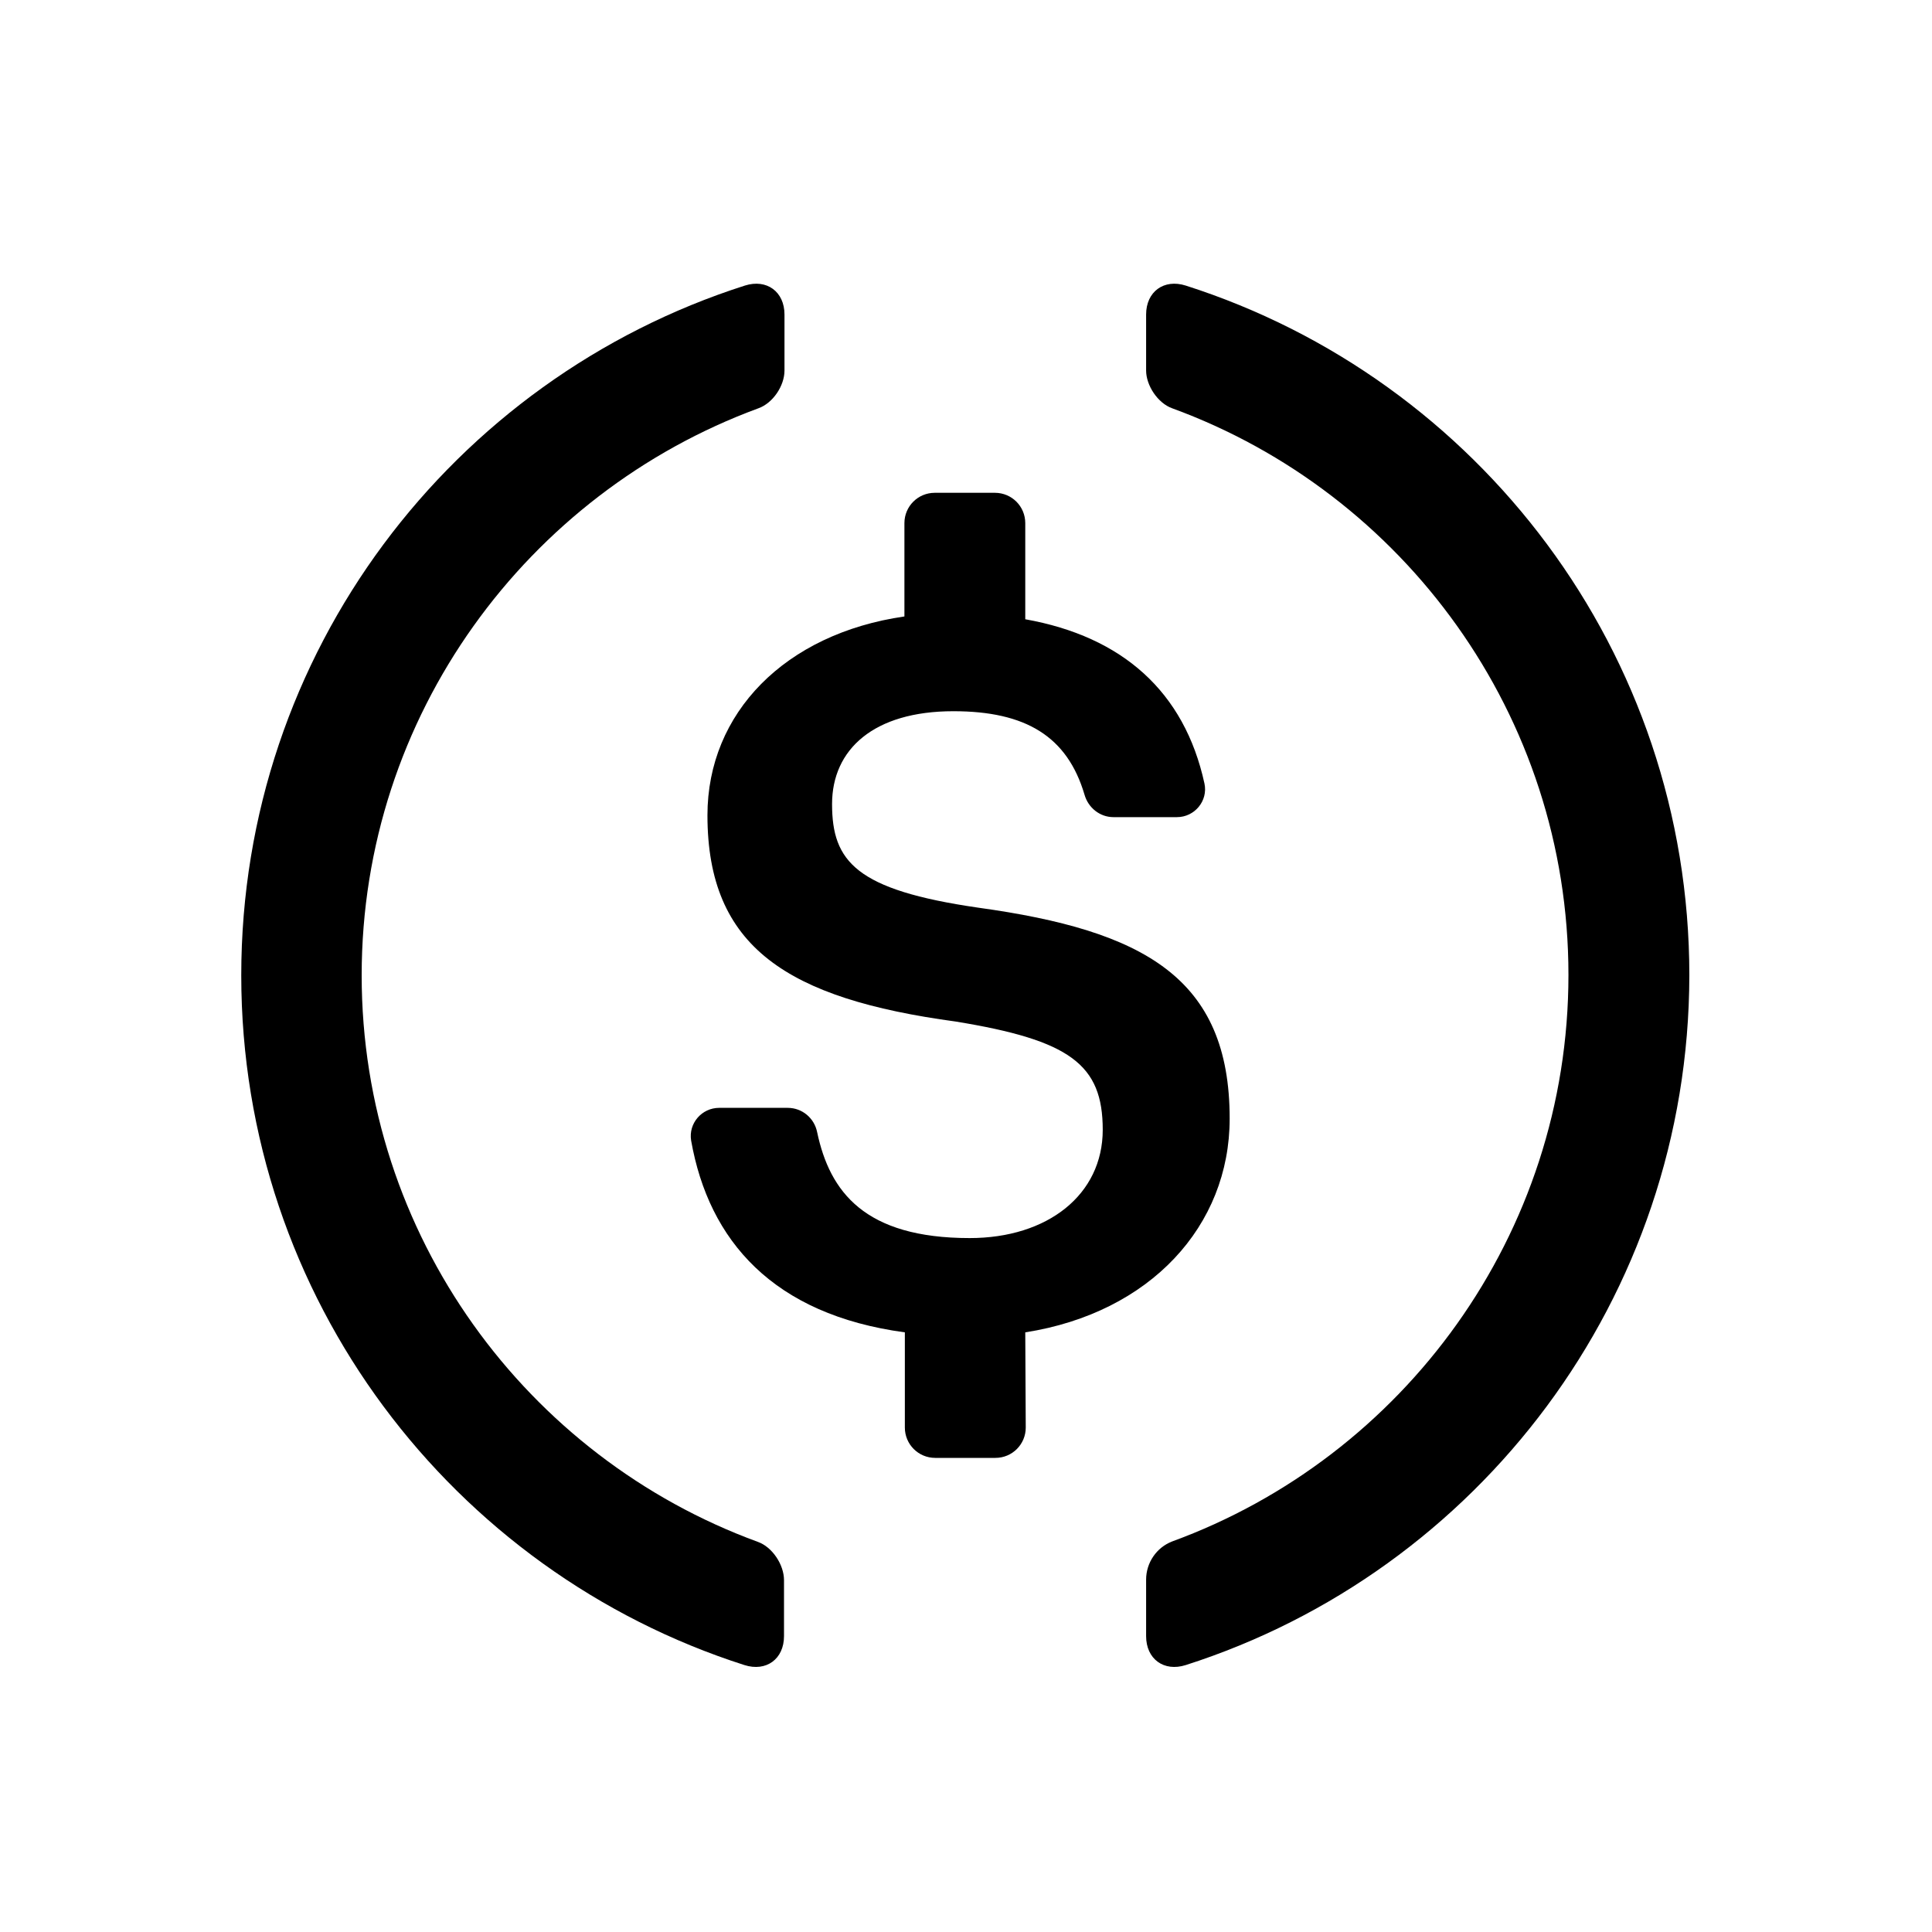 <svg width="40" height="40" viewBox="0 0 40 40" xmlns="http://www.w3.org/2000/svg">
  <path d="M16.232,33.874 C16.232,34.348 15.865,34.618 15.411,34.473 C9.372,32.541 4.995,26.879 4.995,20.193 C4.995,13.507 9.372,7.845 15.42,5.913 C15.874,5.768 16.242,6.039 16.242,6.512 L16.242,7.671 C16.242,7.99 16,8.348 15.7,8.454 C10.918,10.213 7.488,14.812 7.488,20.193 C7.488,25.575 10.908,30.174 15.691,31.923 C15.99,32.029 16.232,32.396 16.232,32.715 L16.232,33.874 Z" id="Path" fill="currentColor"></path>
  <path d="M21.237,29.556 C21.237,29.903 20.957,30.184 20.609,30.184 L19.362,30.184 C19.014,30.184 18.734,29.903 18.734,29.556 L18.734,27.585 C16.01,27.217 14.676,25.691 14.309,23.614 C14.251,23.256 14.531,22.937 14.889,22.937 L16.309,22.937 C16.609,22.937 16.86,23.15 16.918,23.44 C17.179,24.676 17.903,25.633 20.077,25.633 C21.691,25.633 22.831,24.734 22.831,23.391 C22.831,22.039 22.155,21.536 19.787,21.15 C16.3,20.676 14.647,19.614 14.647,16.879 C14.647,14.763 16.251,13.121 18.725,12.763 L18.725,10.831 C18.725,10.483 19.005,10.203 19.353,10.203 L20.599,10.203 C20.947,10.203 21.227,10.483 21.227,10.831 L21.227,12.821 C23.237,13.179 24.522,14.319 24.937,16.222 C25.014,16.58 24.734,16.918 24.367,16.918 L23.053,16.918 C22.773,16.918 22.531,16.725 22.454,16.454 C22.097,15.246 21.237,14.725 19.739,14.725 C18.087,14.725 17.227,15.517 17.227,16.647 C17.227,17.836 17.72,18.425 20.251,18.792 C23.681,19.266 25.459,20.242 25.459,23.159 C25.459,25.382 23.816,27.179 21.227,27.585 L21.237,29.556 Z" id="Path" fill="currentColor"></path>
  <path d="M24.551,34.473 C24.097,34.618 23.729,34.348 23.729,33.874 L23.729,32.705 C23.729,32.357 23.942,32.039 24.271,31.913 C29.053,30.164 32.473,25.565 32.473,20.184 C32.473,14.802 29.053,10.203 24.271,8.454 C23.971,8.348 23.729,7.981 23.729,7.671 L23.729,6.512 C23.729,6.039 24.097,5.768 24.551,5.913 C30.599,7.845 34.976,13.507 34.976,20.193 C34.966,26.879 30.589,32.541 24.551,34.473 Z" id="Path" fill="currentColor"></path>
</svg>